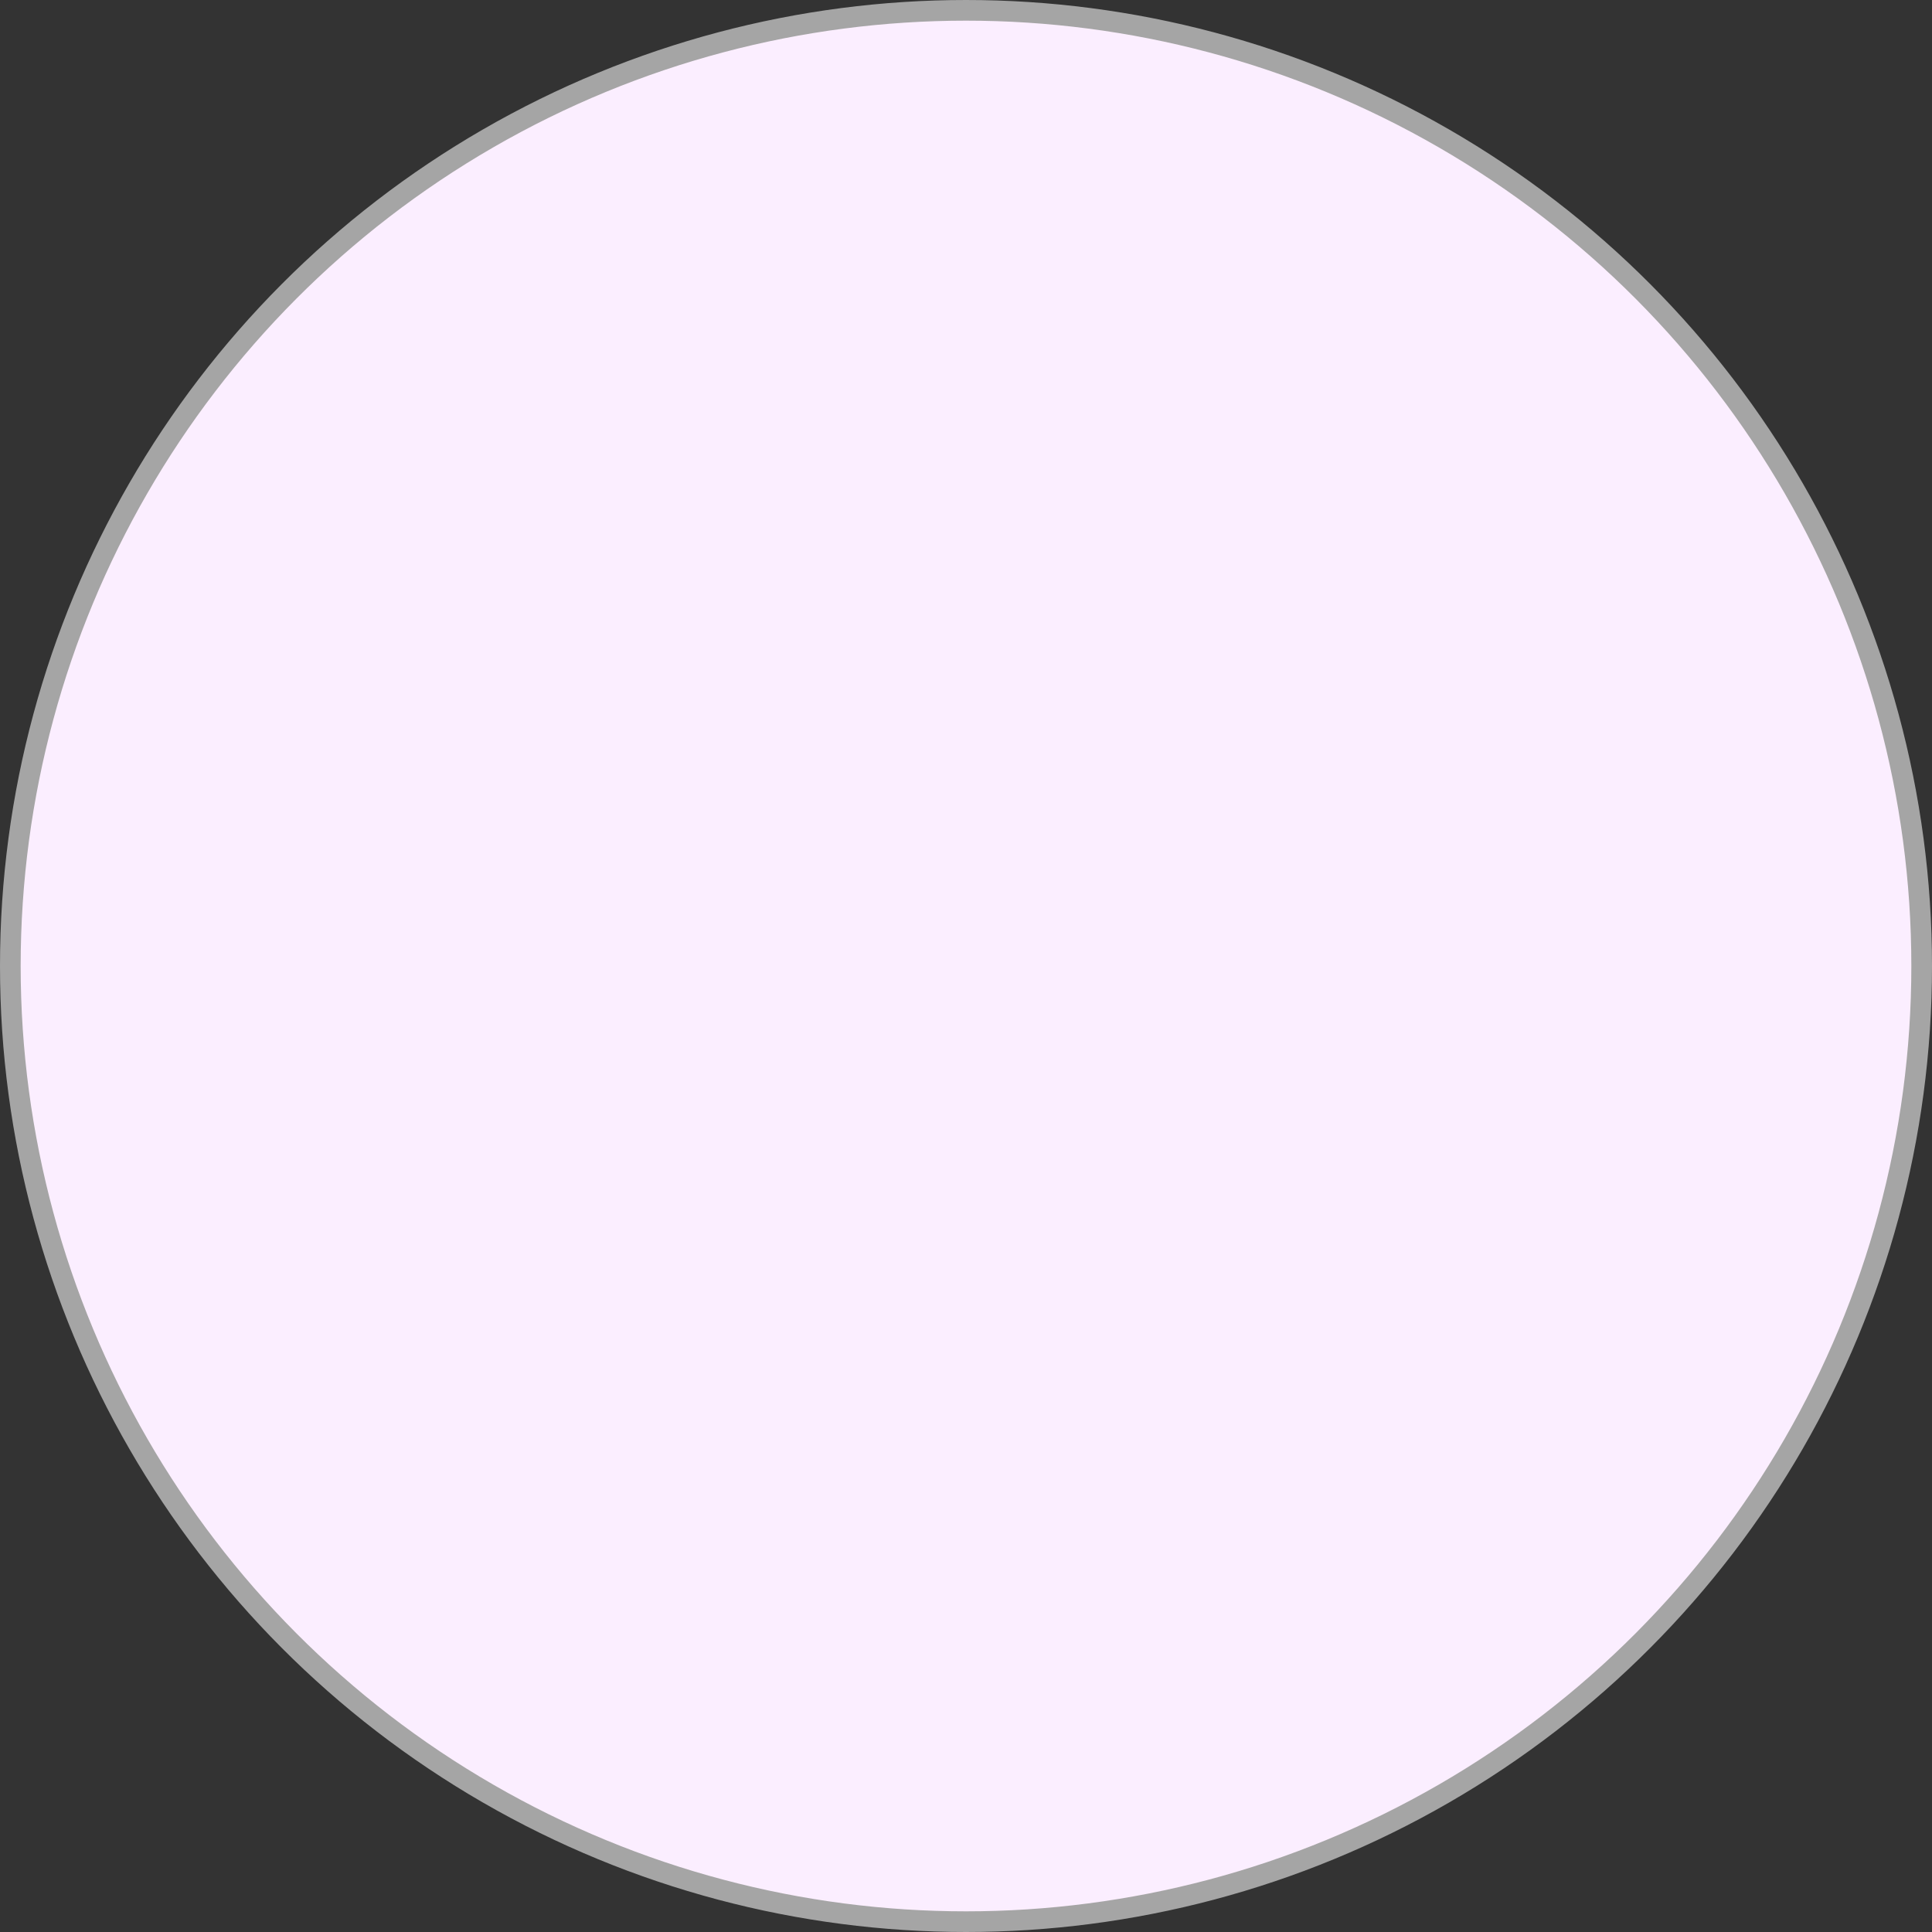 <svg width="187" height="187" viewBox="0 0 187 187" fill="none" xmlns="http://www.w3.org/2000/svg">
    <rect x="0" y="0" width="187" height="187" fill="#333333" stroke="none"/>
    <circle cx="93.5" cy="93.5" r="92.5" fill="#FBEEFF" stroke="#A5A5A5" stroke-width="2" />
</svg>
